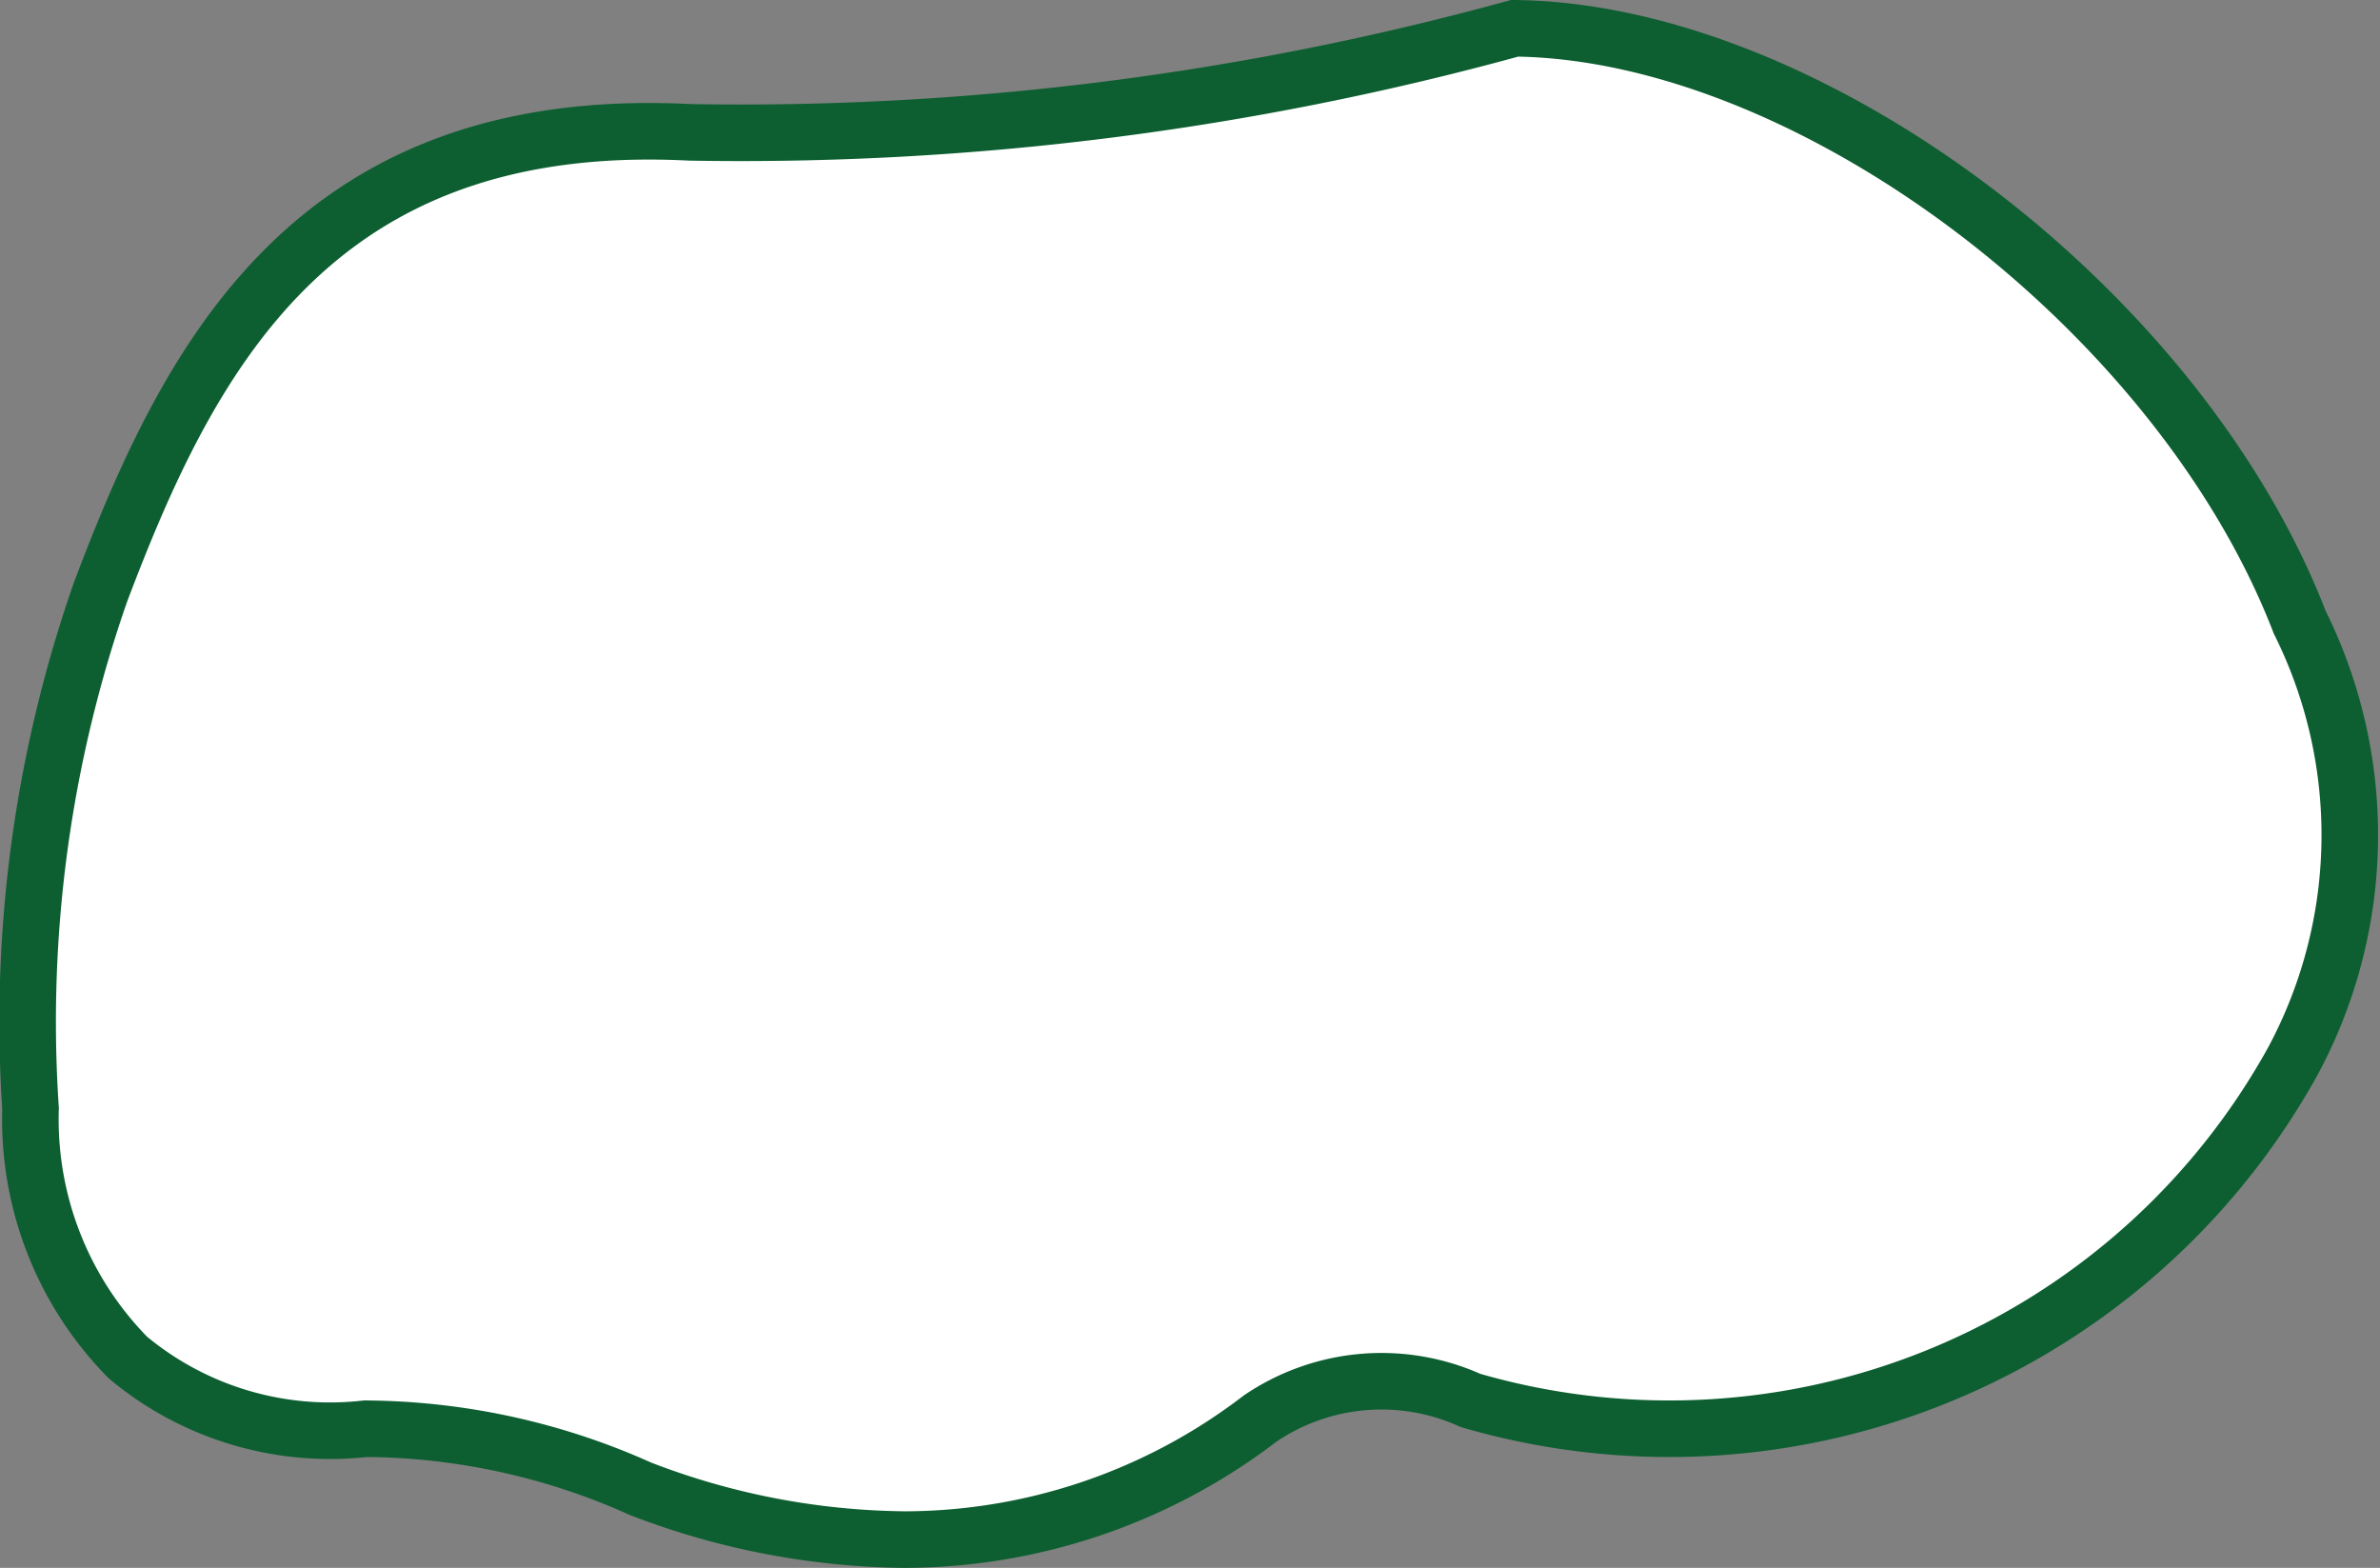<svg xmlns="http://www.w3.org/2000/svg" viewBox="0 0 21.04 13.86"><rect x="0" y="0" width="21.04" height="13.86" fill="#808080" stroke="none"/><defs><style>.cls-1{fill:#fff;stroke:#0d5f31;stroke-miterlimit:10;stroke-width:0.5px;}</style></defs><title>Gamma_Teeth_UR-6</title><g id="Layer_2" data-name="Layer 2"><g id="Layer_1-2" data-name="Layer 1"><path class="cls-1" d="M20.33,5.5C19.26,2.73,16,.28,13.39.25a25.79,25.79,0,0,1-7.29.92C2.76,1,1.67,3.17.89,5.23A11.52,11.52,0,0,0,.27,9.8,3,3,0,0,0,1.13,12a2.79,2.79,0,0,0,2.1.63,6,6,0,0,1,2.43.53A6.64,6.64,0,0,0,8,13.61a5.18,5.18,0,0,0,3.14-1.07A1.91,1.91,0,0,1,13,12.38a6.3,6.3,0,0,0,7.27-3A4.22,4.22,0,0,0,20.33,5.5Z"/></g></g></svg>